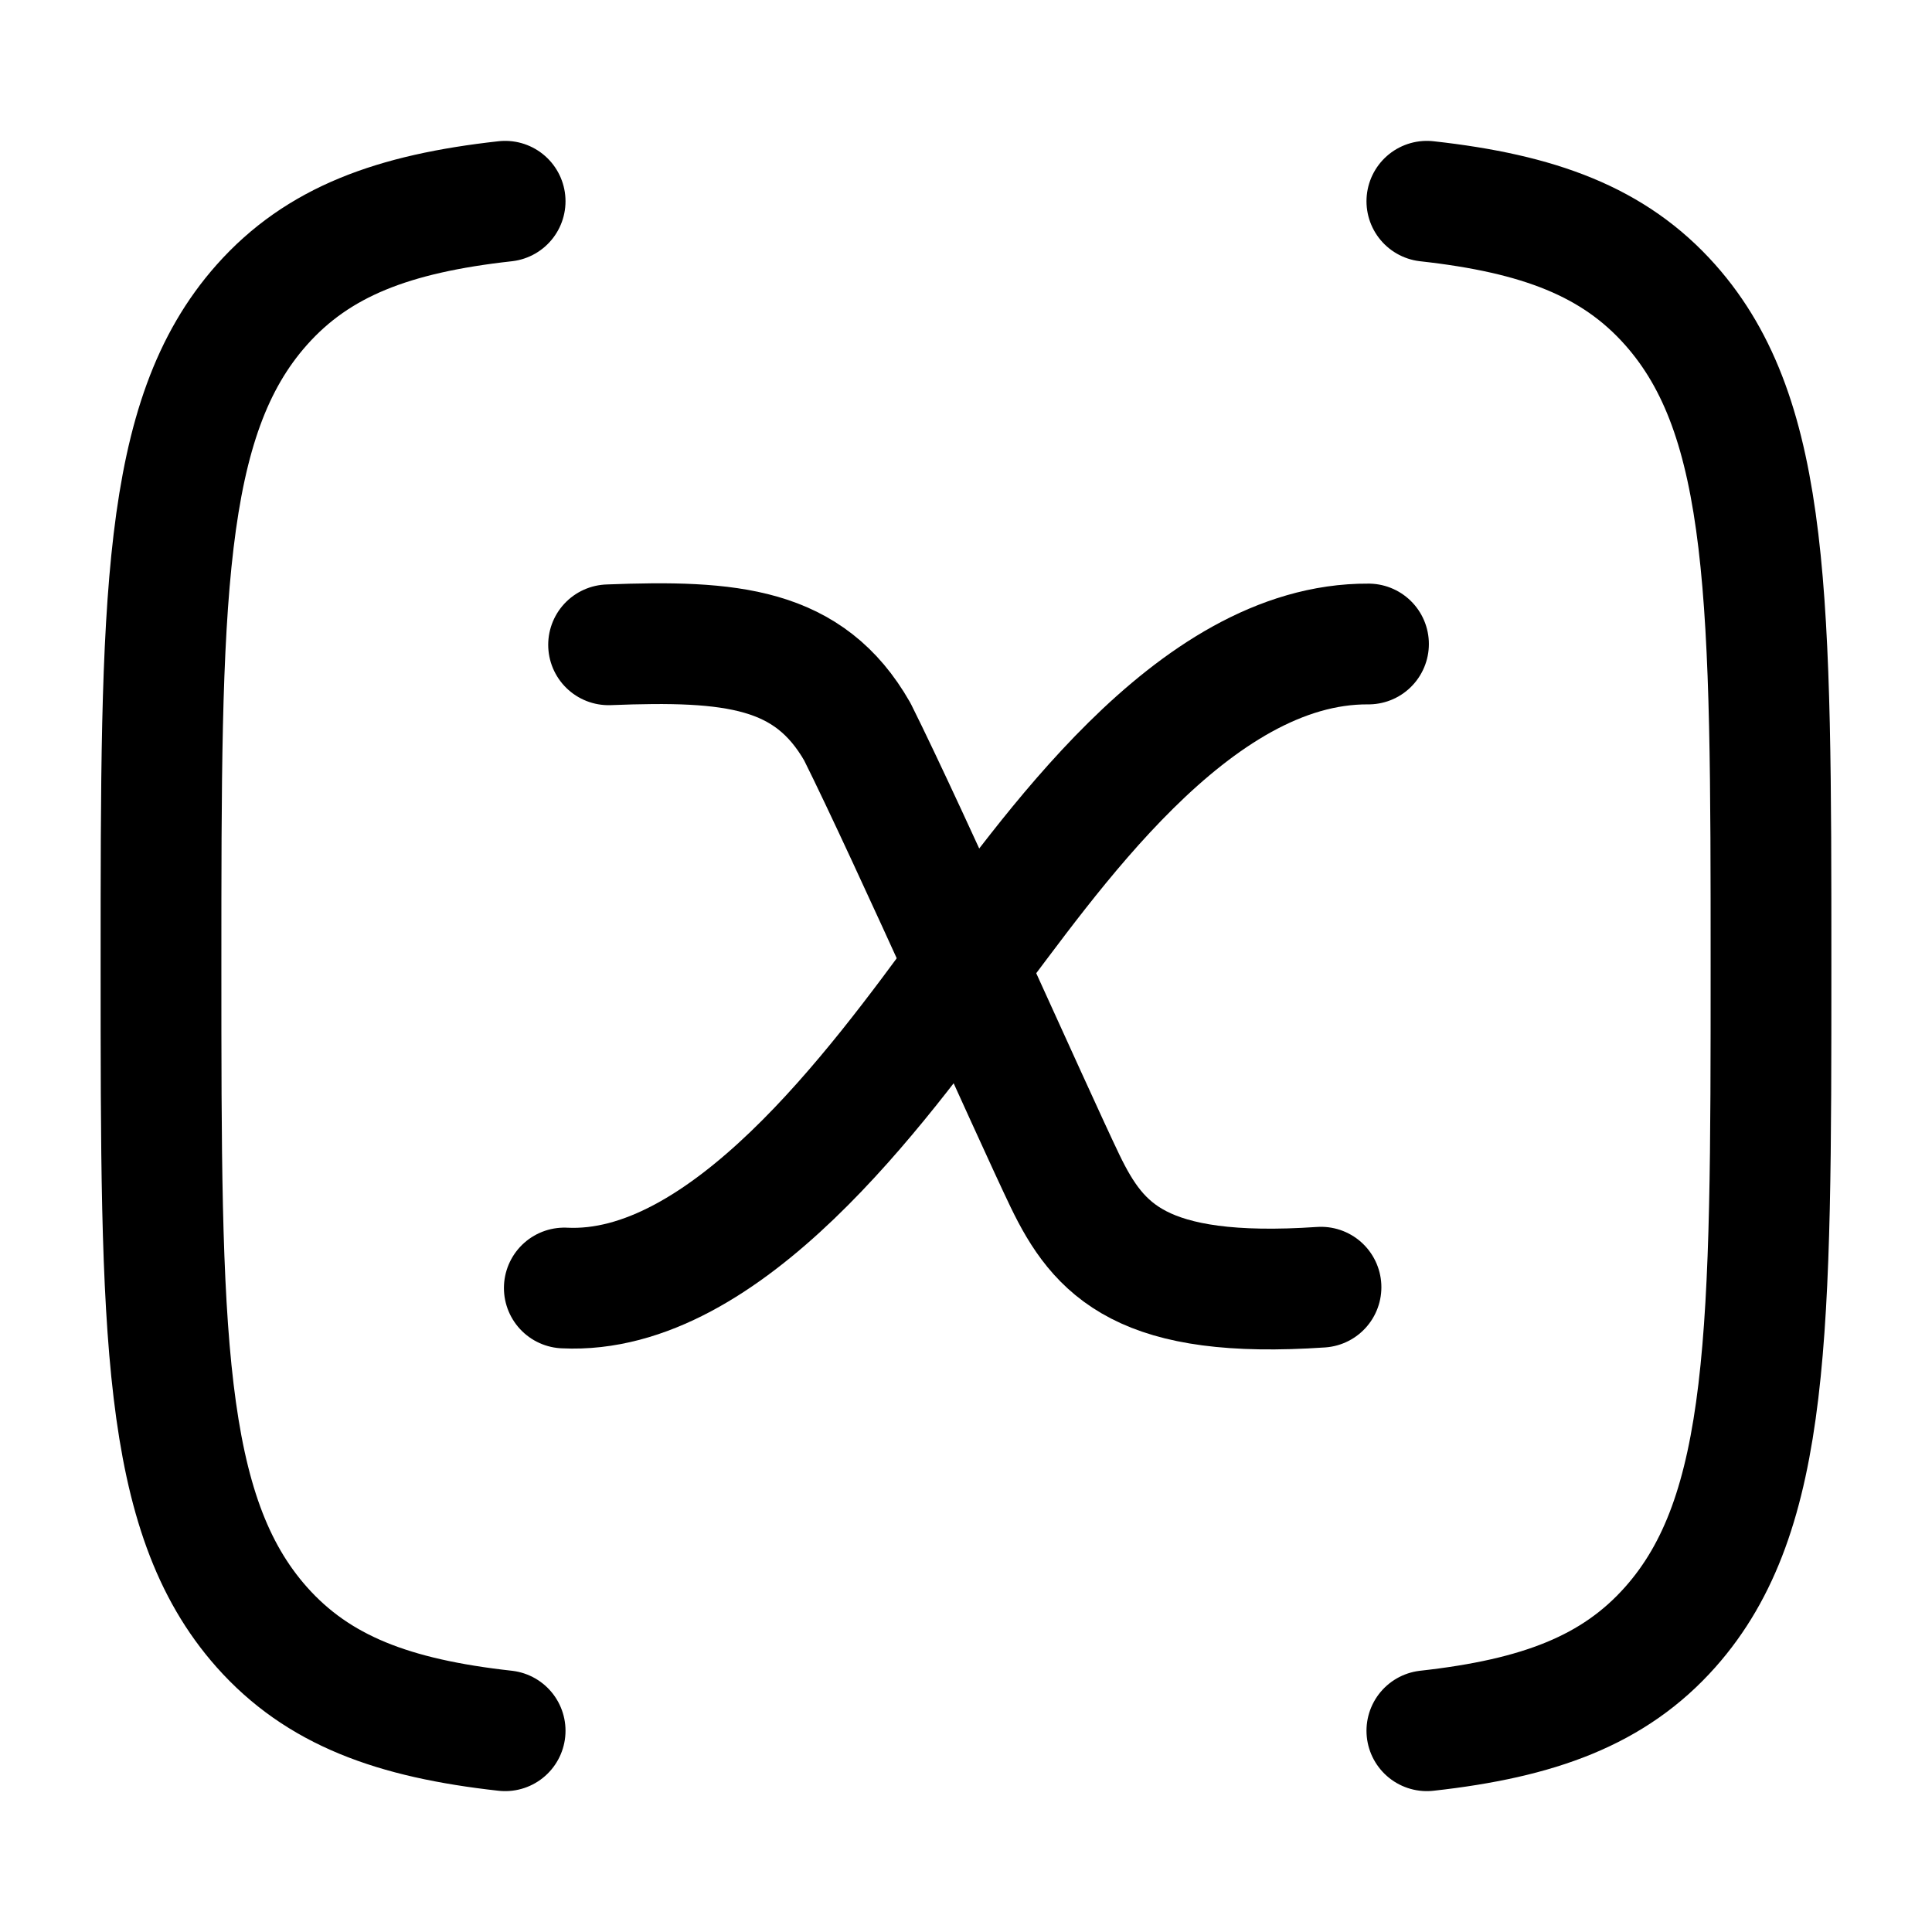 <svg xmlns="http://www.w3.org/2000/svg" xmlns:xlink="http://www.w3.org/1999/xlink" width="24" height="24" viewBox="0 0 24 24"><g fill="none" stroke="currentColor" stroke-linecap="round" stroke-linejoin="round" stroke-width="1.5" color="currentColor"><path d="M17.725 2.5c1.39.154 2.325.501 3.023 1.287C22 5.197 22 7.464 22 12s0 6.804-1.252 8.213c-.698.786-1.634 1.133-3.023 1.287m-11.45 0c-1.39-.154-2.325-.501-3.023-1.287C2 18.803 2 16.536 2 12s0-6.804 1.252-8.213C3.95 3.001 4.886 2.654 6.275 2.5M7.56 8.01c1.53-.06 2.49.03 3.09 1.08c.63 1.26 2.19 4.77 2.58 5.58c.42.87.96 1.47 3.18 1.32"/><path d="M17 8c-2.2-.014-4 2.7-5 4c-1.1 1.5-2.99 4.1-4.99 4"/></g></svg>